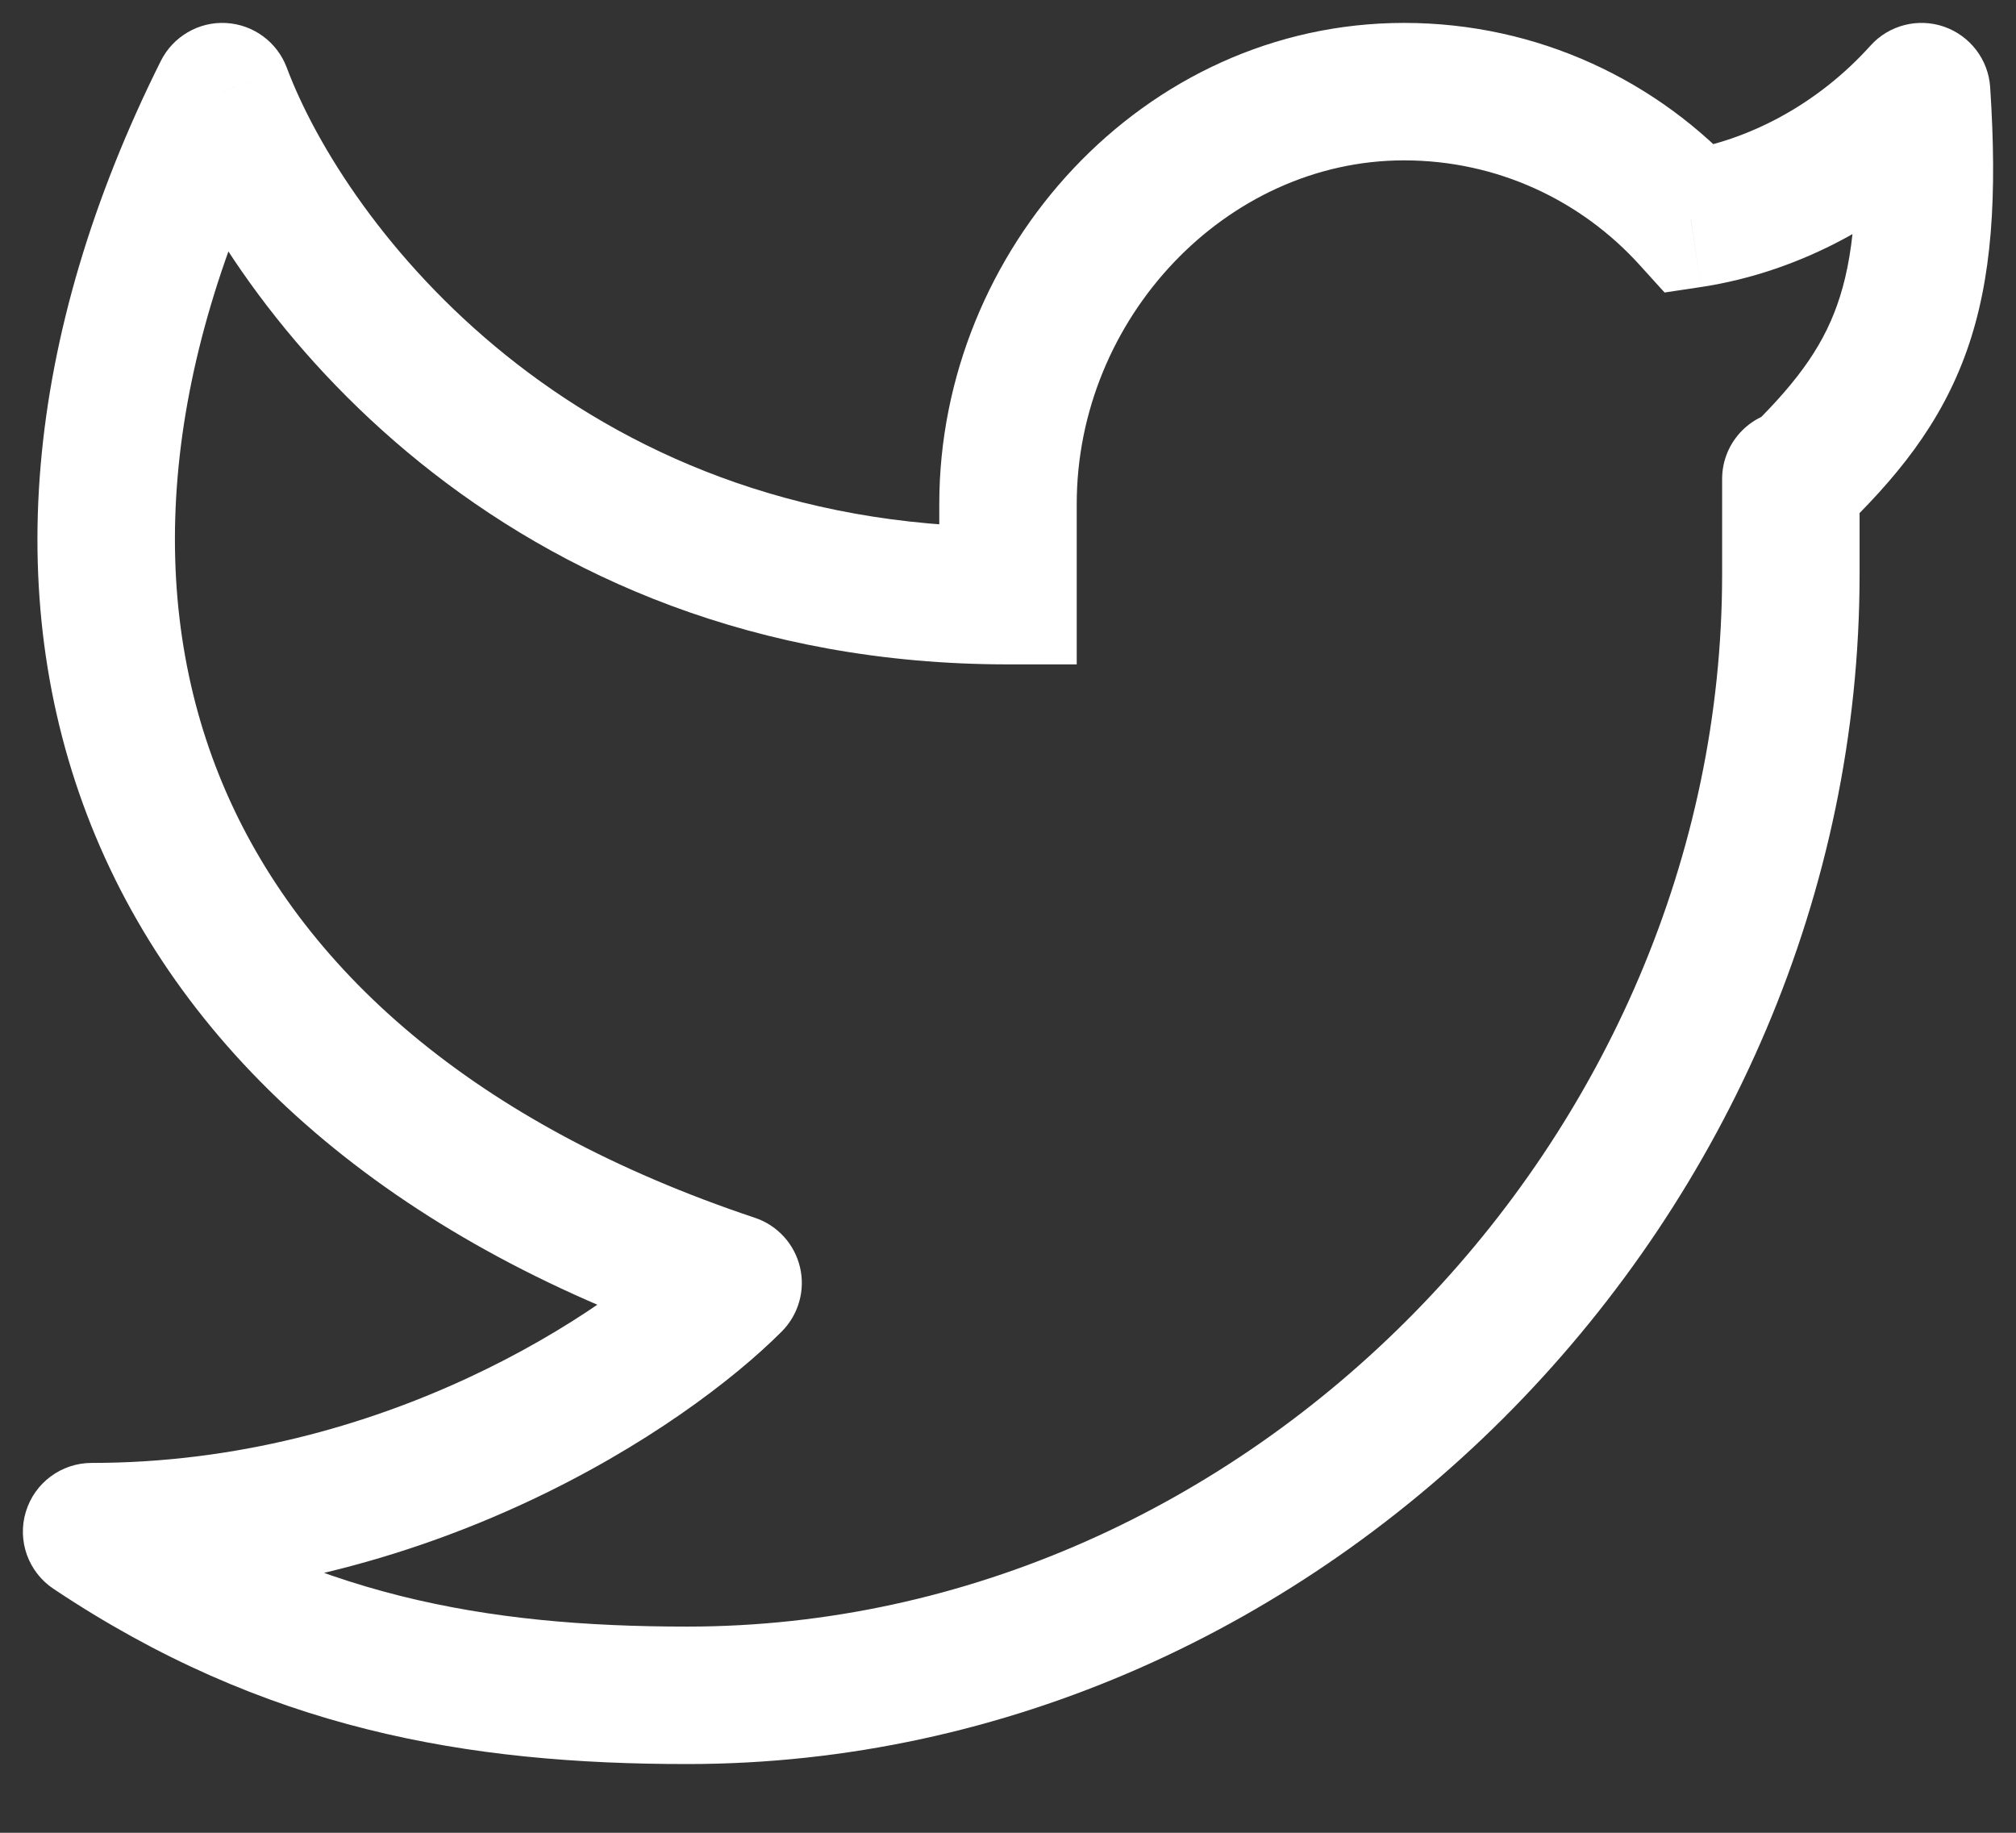 <svg width="22" height="20" viewBox="0 0 22 20" fill="none" xmlns="http://www.w3.org/2000/svg">
<rect x="0" y="0" width="22" height="20" fill="#333333" stroke="none"/>
<path d="M20.969 1L21.718 0.95C21.698 0.65 21.499 0.39 21.214 0.291C20.93 0.193 20.613 0.274 20.412 0.498L20.969 1ZM20.293 5.227C20.293 4.813 19.957 4.477 19.543 4.477C19.129 4.477 18.793 4.813 18.793 5.227H20.293ZM11 6.5V7.25H11.75V6.5H11ZM2.426 1L3.129 0.737C3.024 0.458 2.764 0.267 2.466 0.251C2.168 0.235 1.889 0.398 1.755 0.665L2.426 1ZM8 14L8.531 14.53C8.714 14.346 8.79 14.08 8.73 13.828C8.67 13.575 8.484 13.371 8.238 13.289L8 14ZM1 16.714V15.964C0.67 15.964 0.378 16.18 0.282 16.497C0.186 16.813 0.309 17.155 0.584 17.338L1 16.714ZM18.451 2.391L17.895 2.894L18.165 3.192L18.564 3.132L18.451 2.391ZM20.221 1.05C20.294 2.159 20.226 2.828 20.048 3.329C19.876 3.814 19.575 4.216 19.024 4.744L20.062 5.827C20.689 5.226 21.177 4.632 21.462 3.83C21.741 3.044 21.796 2.135 21.718 0.95L20.221 1.05ZM20.293 6.268V5.286H18.793V6.268H20.293ZM20.293 5.286V5.227H18.793V5.286H20.293ZM10.25 5.5V6.5H11.75V5.5H10.25ZM15.322 0.25C12.474 0.25 10.25 2.726 10.25 5.5H11.75C11.75 3.476 13.379 1.75 15.322 1.75V0.25ZM18.793 6.268C18.793 12.427 13.619 17.75 7.5 17.75V19.25C14.477 19.25 20.293 13.226 20.293 6.268H18.793ZM1.724 1.263C2.515 3.375 5.47 7.25 11 7.25V5.75C6.26 5.75 3.764 2.434 3.129 0.737L1.724 1.263ZM1.755 0.665C0.258 3.664 -0.008 6.61 1.044 9.128C2.097 11.647 4.407 13.591 7.763 14.711L8.238 13.289C5.175 12.266 3.271 10.567 2.428 8.55C1.585 6.533 1.742 4.051 3.097 1.335L1.755 0.665ZM7.469 13.47C6.625 14.316 4.181 15.964 1 15.964V17.464C4.666 17.464 7.473 15.589 8.531 14.53L7.469 13.47ZM19.008 1.888C18.099 0.883 16.784 0.25 15.322 0.25V1.75C16.342 1.75 17.259 2.19 17.895 2.894L19.008 1.888ZM18.564 3.132C19.659 2.966 20.726 2.391 21.527 1.502L20.412 0.498C19.834 1.14 19.077 1.537 18.339 1.649L18.564 3.132ZM0.584 17.338C2.885 18.875 5.102 19.25 7.5 19.25V17.75C5.288 17.75 3.394 17.411 1.416 16.09L0.584 17.338Z" fill="white"/>
</svg>
